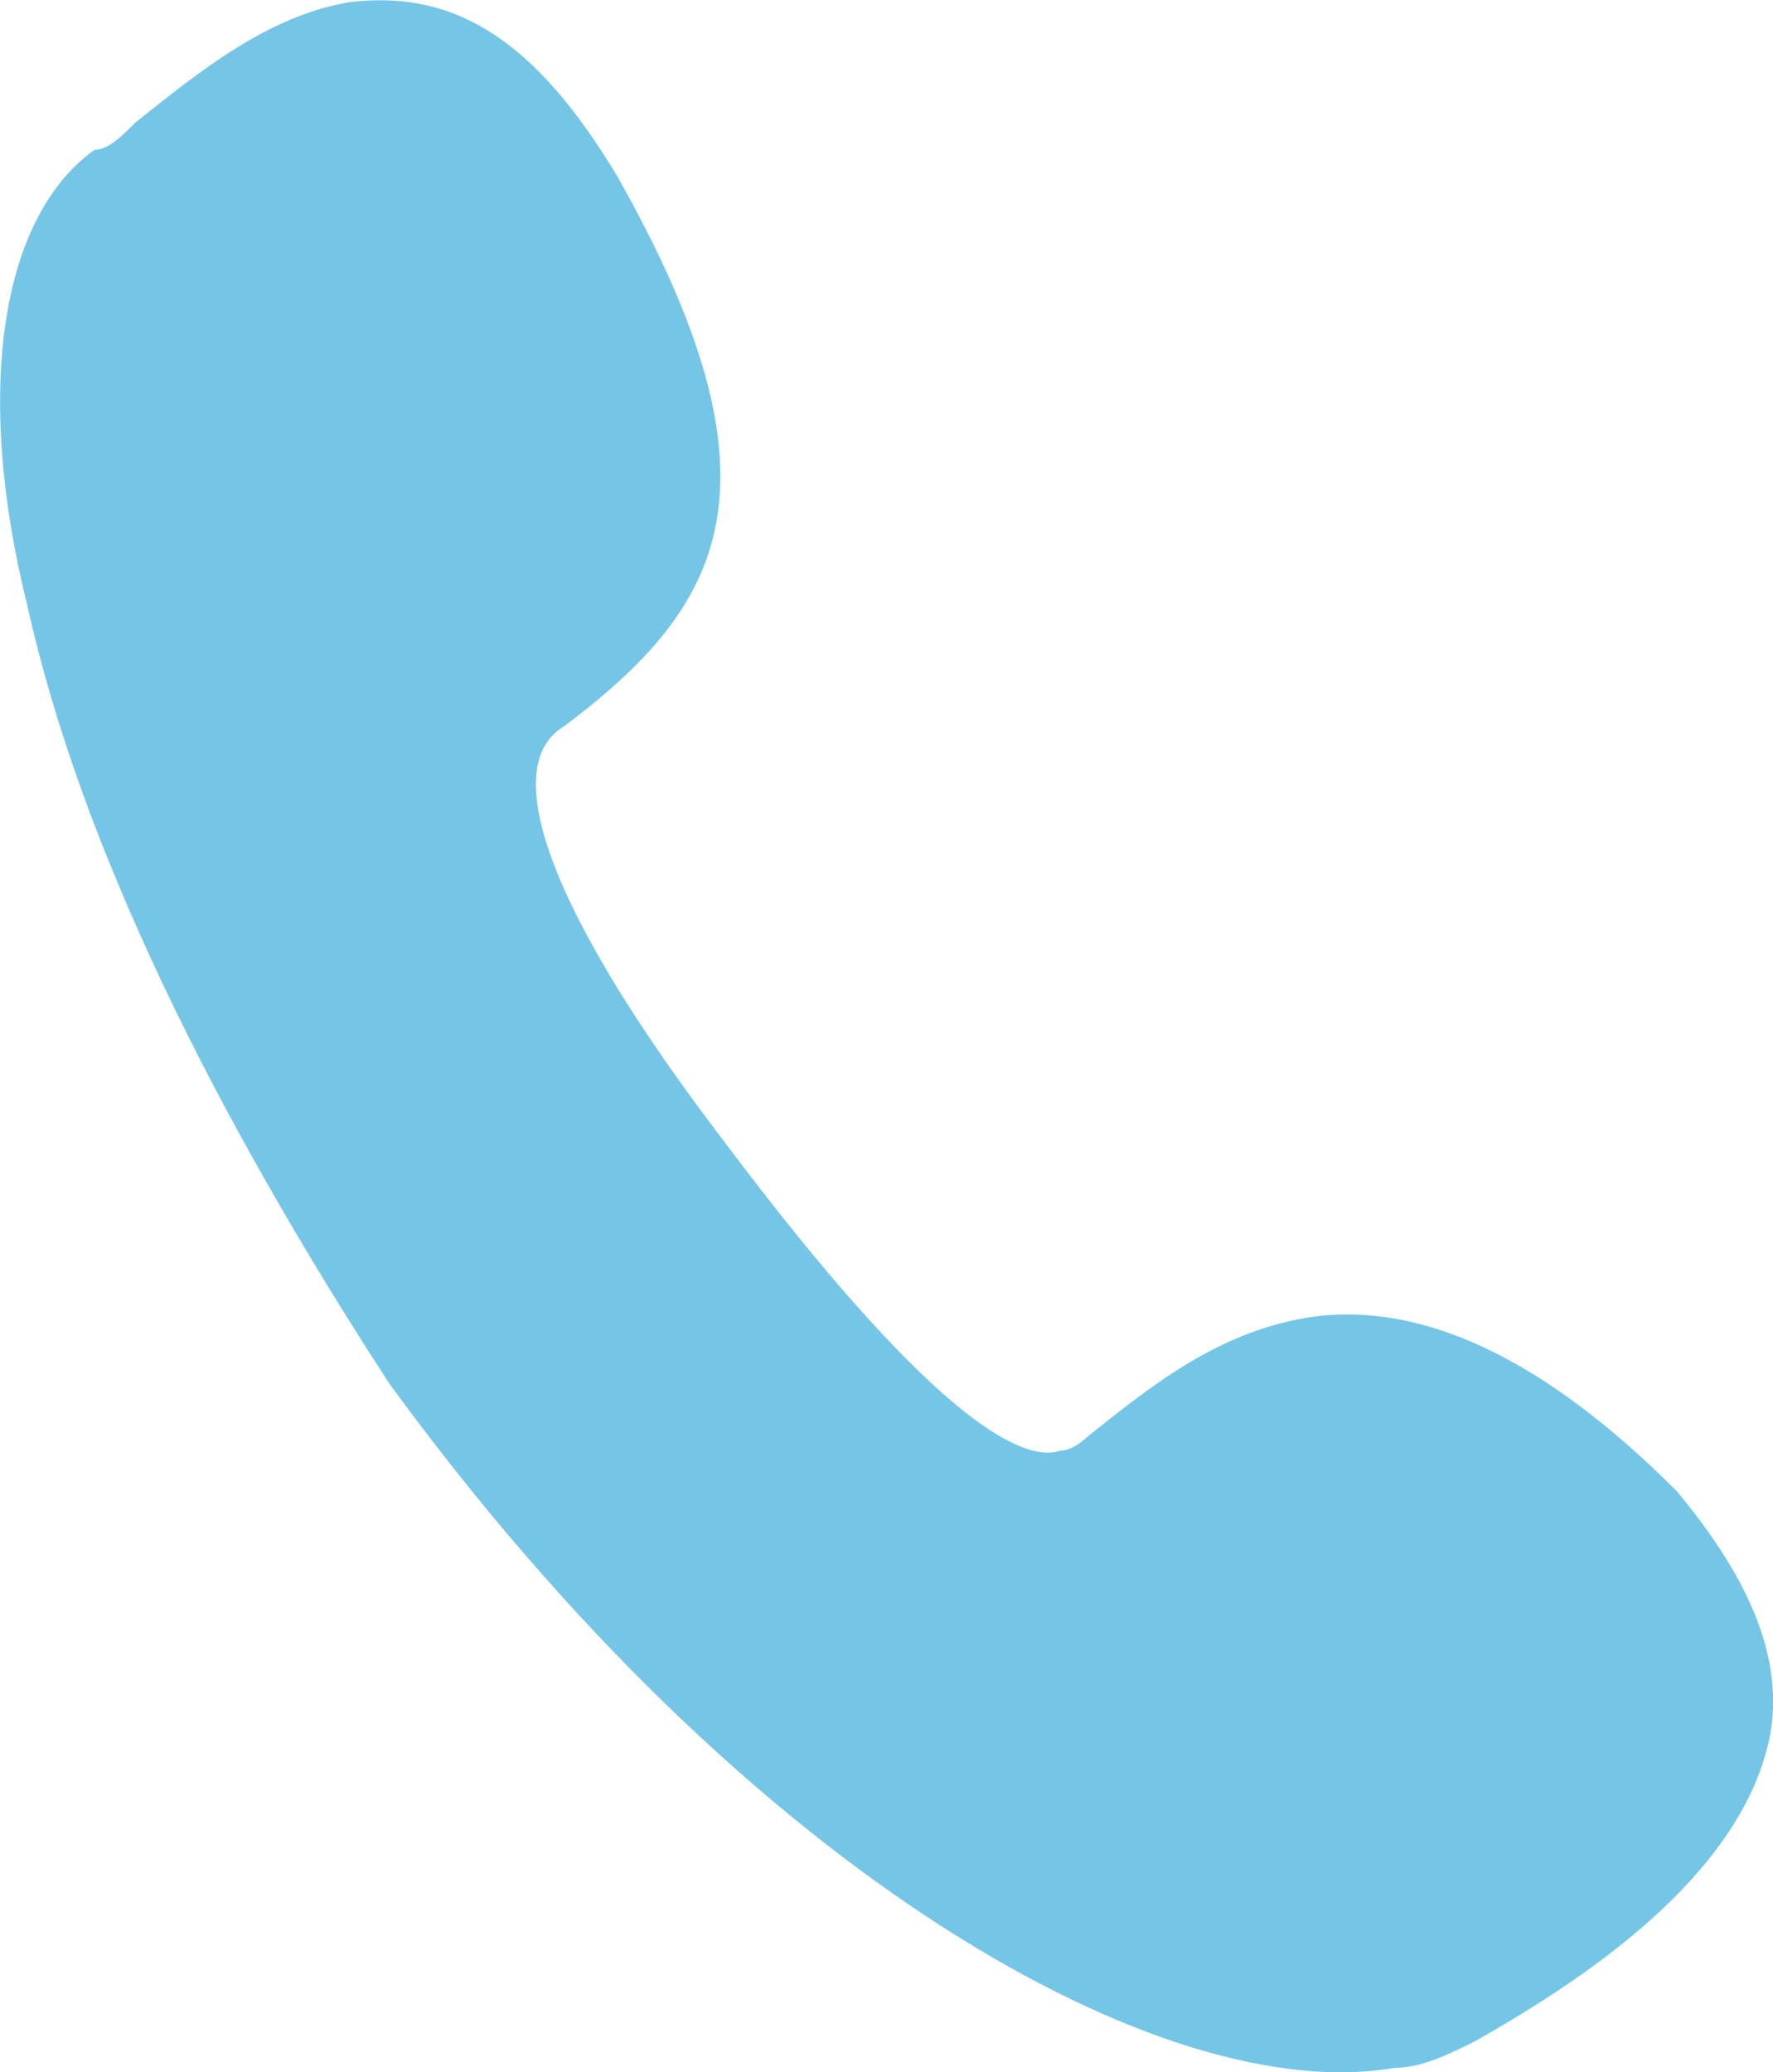 <?xml version="1.0" encoding="utf-8"?>
<!-- Generator: Adobe Illustrator 17.0.1, SVG Export Plug-In . SVG Version: 6.00 Build 0)  -->
<!DOCTYPE svg PUBLIC "-//W3C//DTD SVG 1.1//EN" "http://www.w3.org/Graphics/SVG/1.1/DTD/svg11.dtd">
<svg version="1.1" id="Layer_1" xmlns="http://www.w3.org/2000/svg" xmlns:xlink="http://www.w3.org/1999/xlink" x="0px" y="0px"
	 width="8.795px" height="10.276px" viewBox="476.139 274.569 8.795 10.276" enable-background="new 476.139 274.569 8.795 10.276"
	 xml:space="preserve">
<g>
	<g>
		<g>
			<g>
				<g>
					<path fill="#75C5E7" d="M482.661,281.098c-0.466,0.066-0.798,0.333-1.131,0.599c0,0-0.066,0.067-0.133,0.067
						c-0.2,0.066-0.665-0.2-1.663-1.53c-0.865-1.131-1.131-1.862-0.798-2.062c0.798-0.599,1.131-1.197,0.266-2.727
						c-0.399-0.665-0.798-0.931-1.33-0.865c-0.399,0.067-0.732,0.333-1.064,0.599c-0.066,0.067-0.133,0.133-0.2,0.133
						c-0.466,0.333-0.599,1.197-0.333,2.262c0.266,1.197,0.931,2.528,1.796,3.858c1.796,2.461,3.858,3.592,4.989,3.392l0,0
						c0.133,0,0.266-0.067,0.399-0.133c0.466-0.266,1.33-0.798,1.463-1.53c0.066-0.399-0.133-0.798-0.466-1.197
						C483.791,281.297,483.193,281.031,482.661,281.098L482.661,281.098z"/>
				</g>
			</g>
		</g>
	</g>
</g>
</svg>
